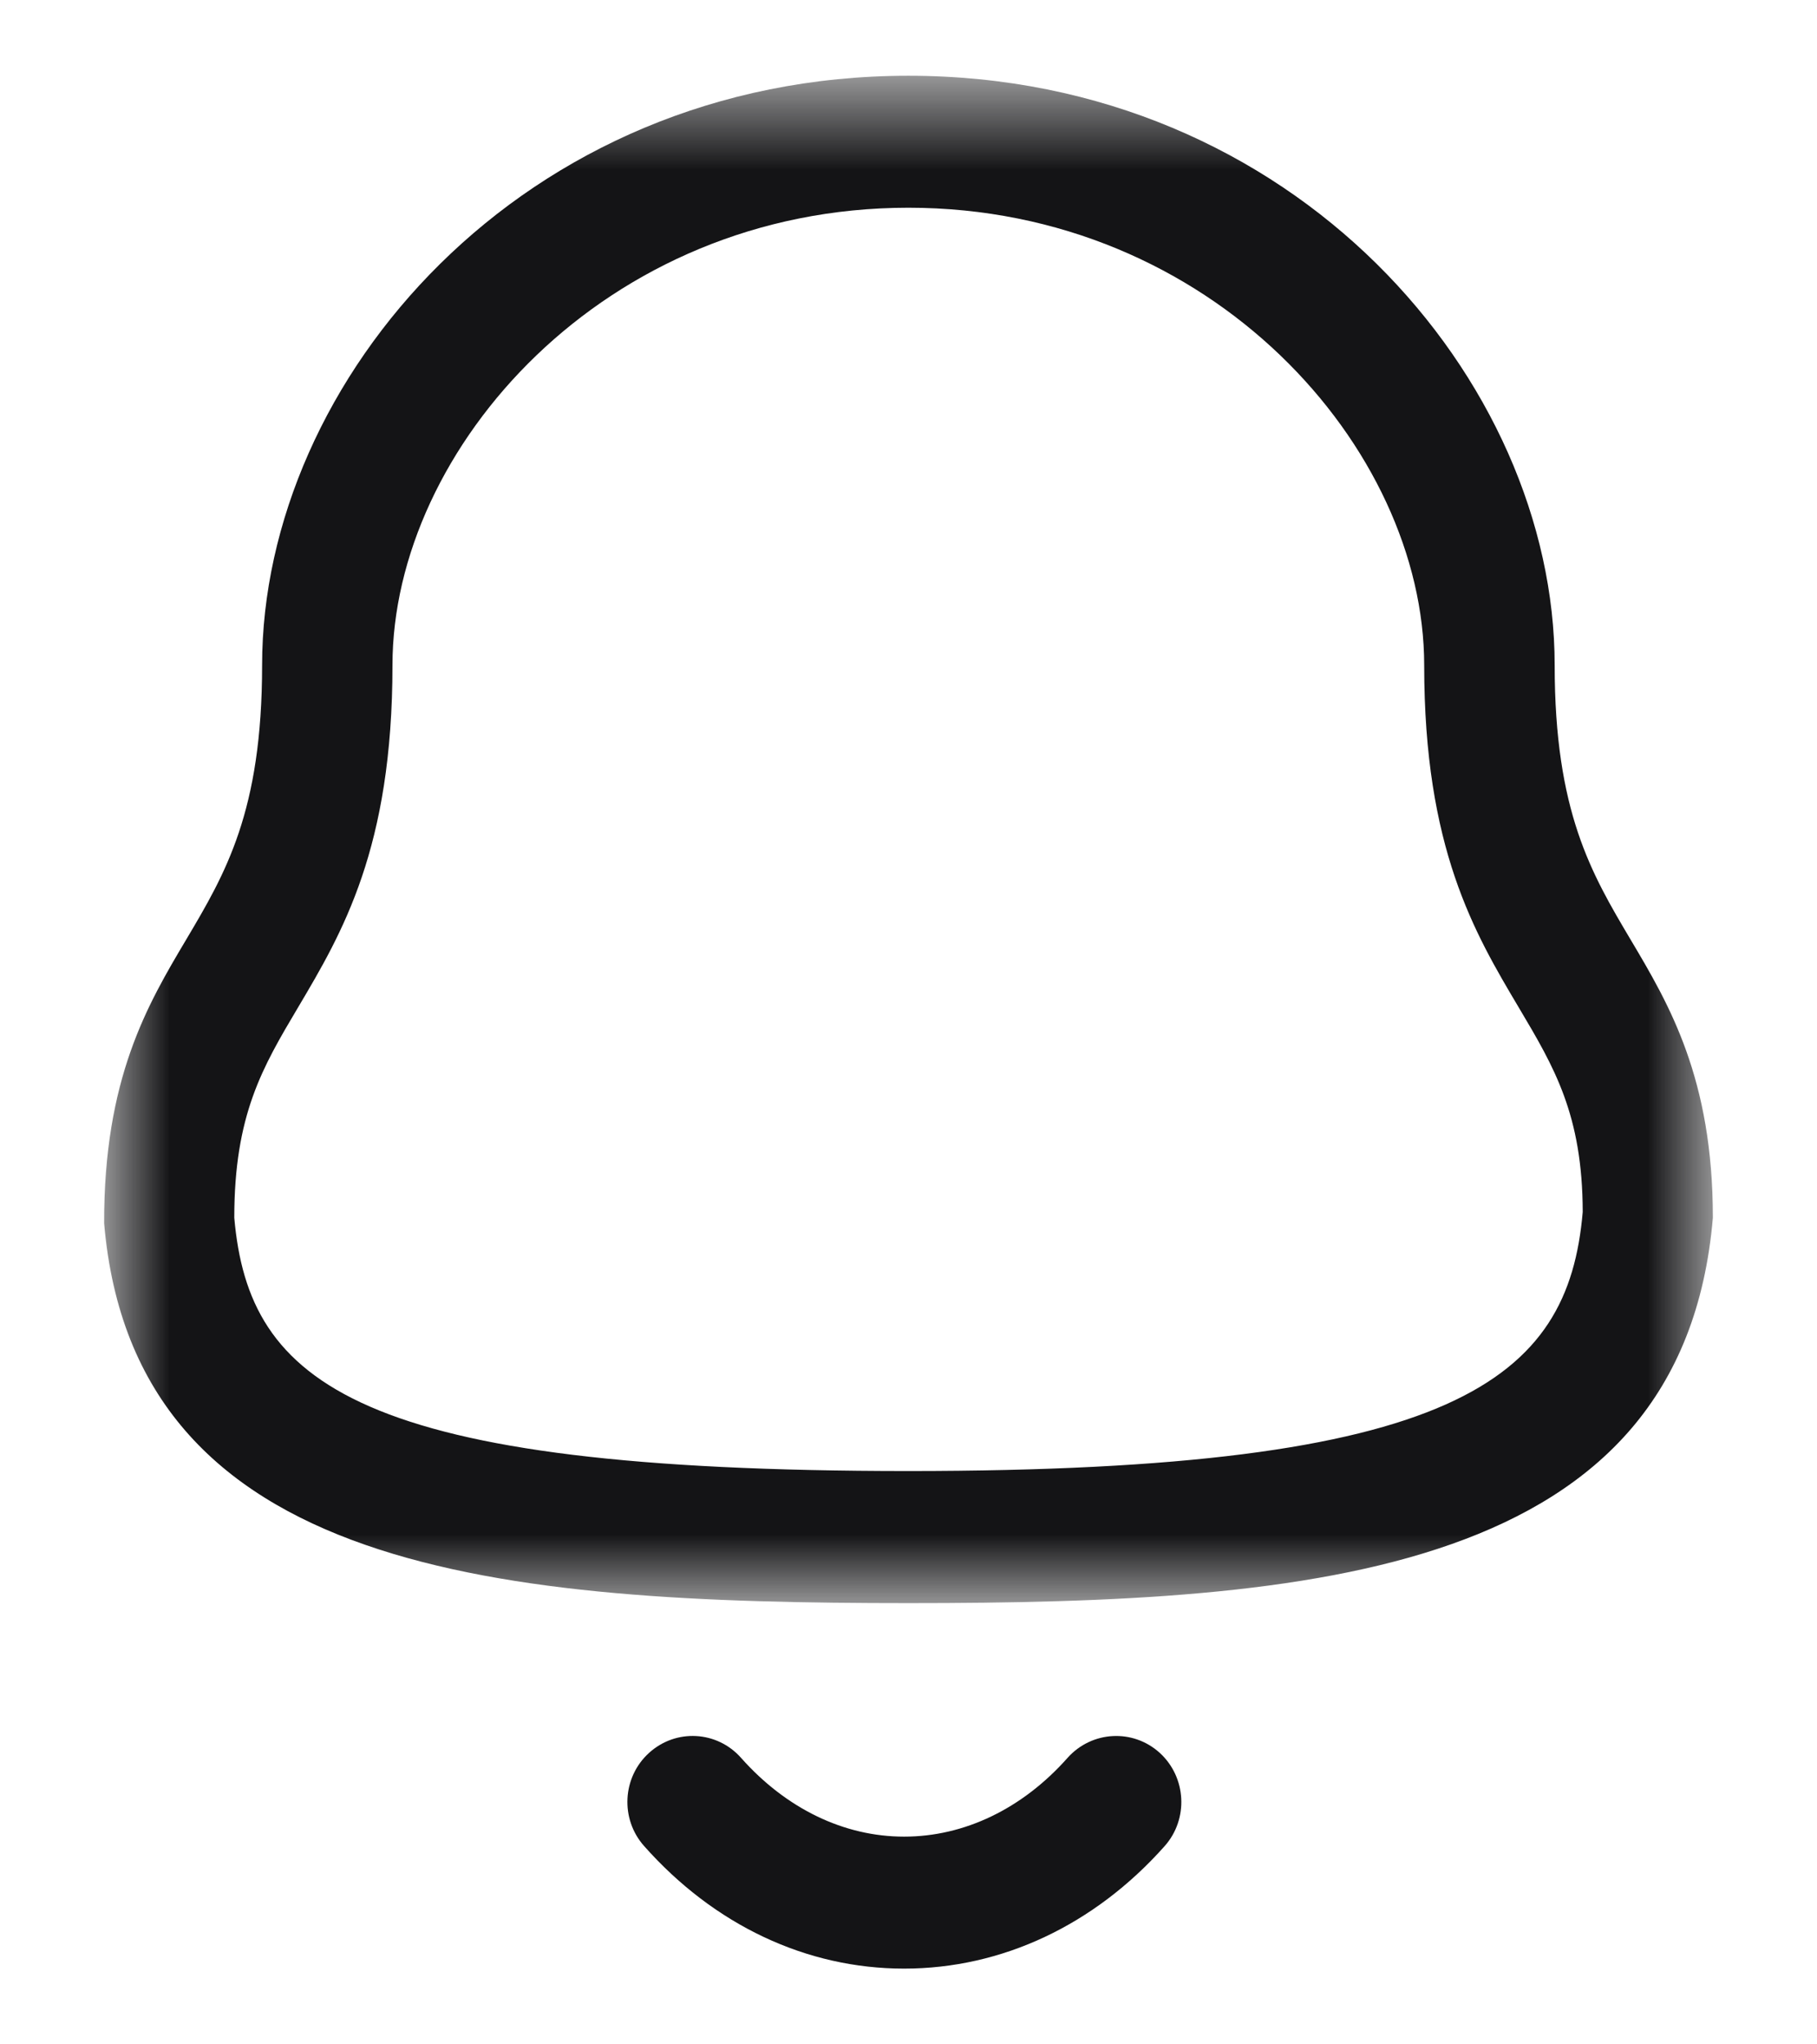 <svg width="16" height="18" viewBox="0 0 16 18" fill="none" xmlns="http://www.w3.org/2000/svg">
<mask id="mask0_4721_1206" style="mask-type:luminance" maskUnits="userSpaceOnUse" x="0" y="0" width="16" height="15">
<path fill-rule="evenodd" clip-rule="evenodd" d="M0.917 0.667H15.083V14.115H0.917V0.667Z" fill="white"/>
</mask>
<g mask="url(#mask0_4721_1206)">
<path fill-rule="evenodd" clip-rule="evenodd" d="M7.999 1.829C5.322 1.829 3.456 3.952 3.456 5.857C3.456 7.468 3.014 8.213 2.624 8.871C2.311 9.398 2.063 9.816 2.063 10.722C2.191 12.184 3.145 12.952 7.999 12.952C12.826 12.952 13.81 12.15 13.937 10.671C13.935 9.816 13.687 9.398 13.374 8.871C12.983 8.213 12.541 7.468 12.541 5.857C12.541 3.952 10.676 1.829 7.999 1.829ZM7.999 14.115C4.418 14.115 1.181 13.859 0.917 10.771C0.914 9.494 1.3 8.844 1.64 8.272C1.984 7.692 2.308 7.146 2.308 5.857C2.308 3.35 4.595 0.667 7.999 0.667C11.403 0.667 13.69 3.35 13.69 5.857C13.69 7.146 14.014 7.692 14.358 8.272C14.698 8.844 15.083 9.494 15.083 10.722C14.816 13.859 11.58 14.115 7.999 14.115Z" fill="#141416"/>
</g>
<path fill-rule="evenodd" clip-rule="evenodd" d="M7.962 17.333H7.96C7.101 17.333 6.289 16.95 5.672 16.254C5.46 16.016 5.479 15.648 5.715 15.434C5.951 15.219 6.314 15.238 6.526 15.478C6.923 15.925 7.432 16.171 7.961 16.171H7.962C8.492 16.171 9.004 15.925 9.401 15.477C9.614 15.239 9.977 15.219 10.213 15.434C10.448 15.649 10.467 16.017 10.255 16.255C9.637 16.95 8.822 17.333 7.962 17.333Z" fill="#141416"/>
</svg>
